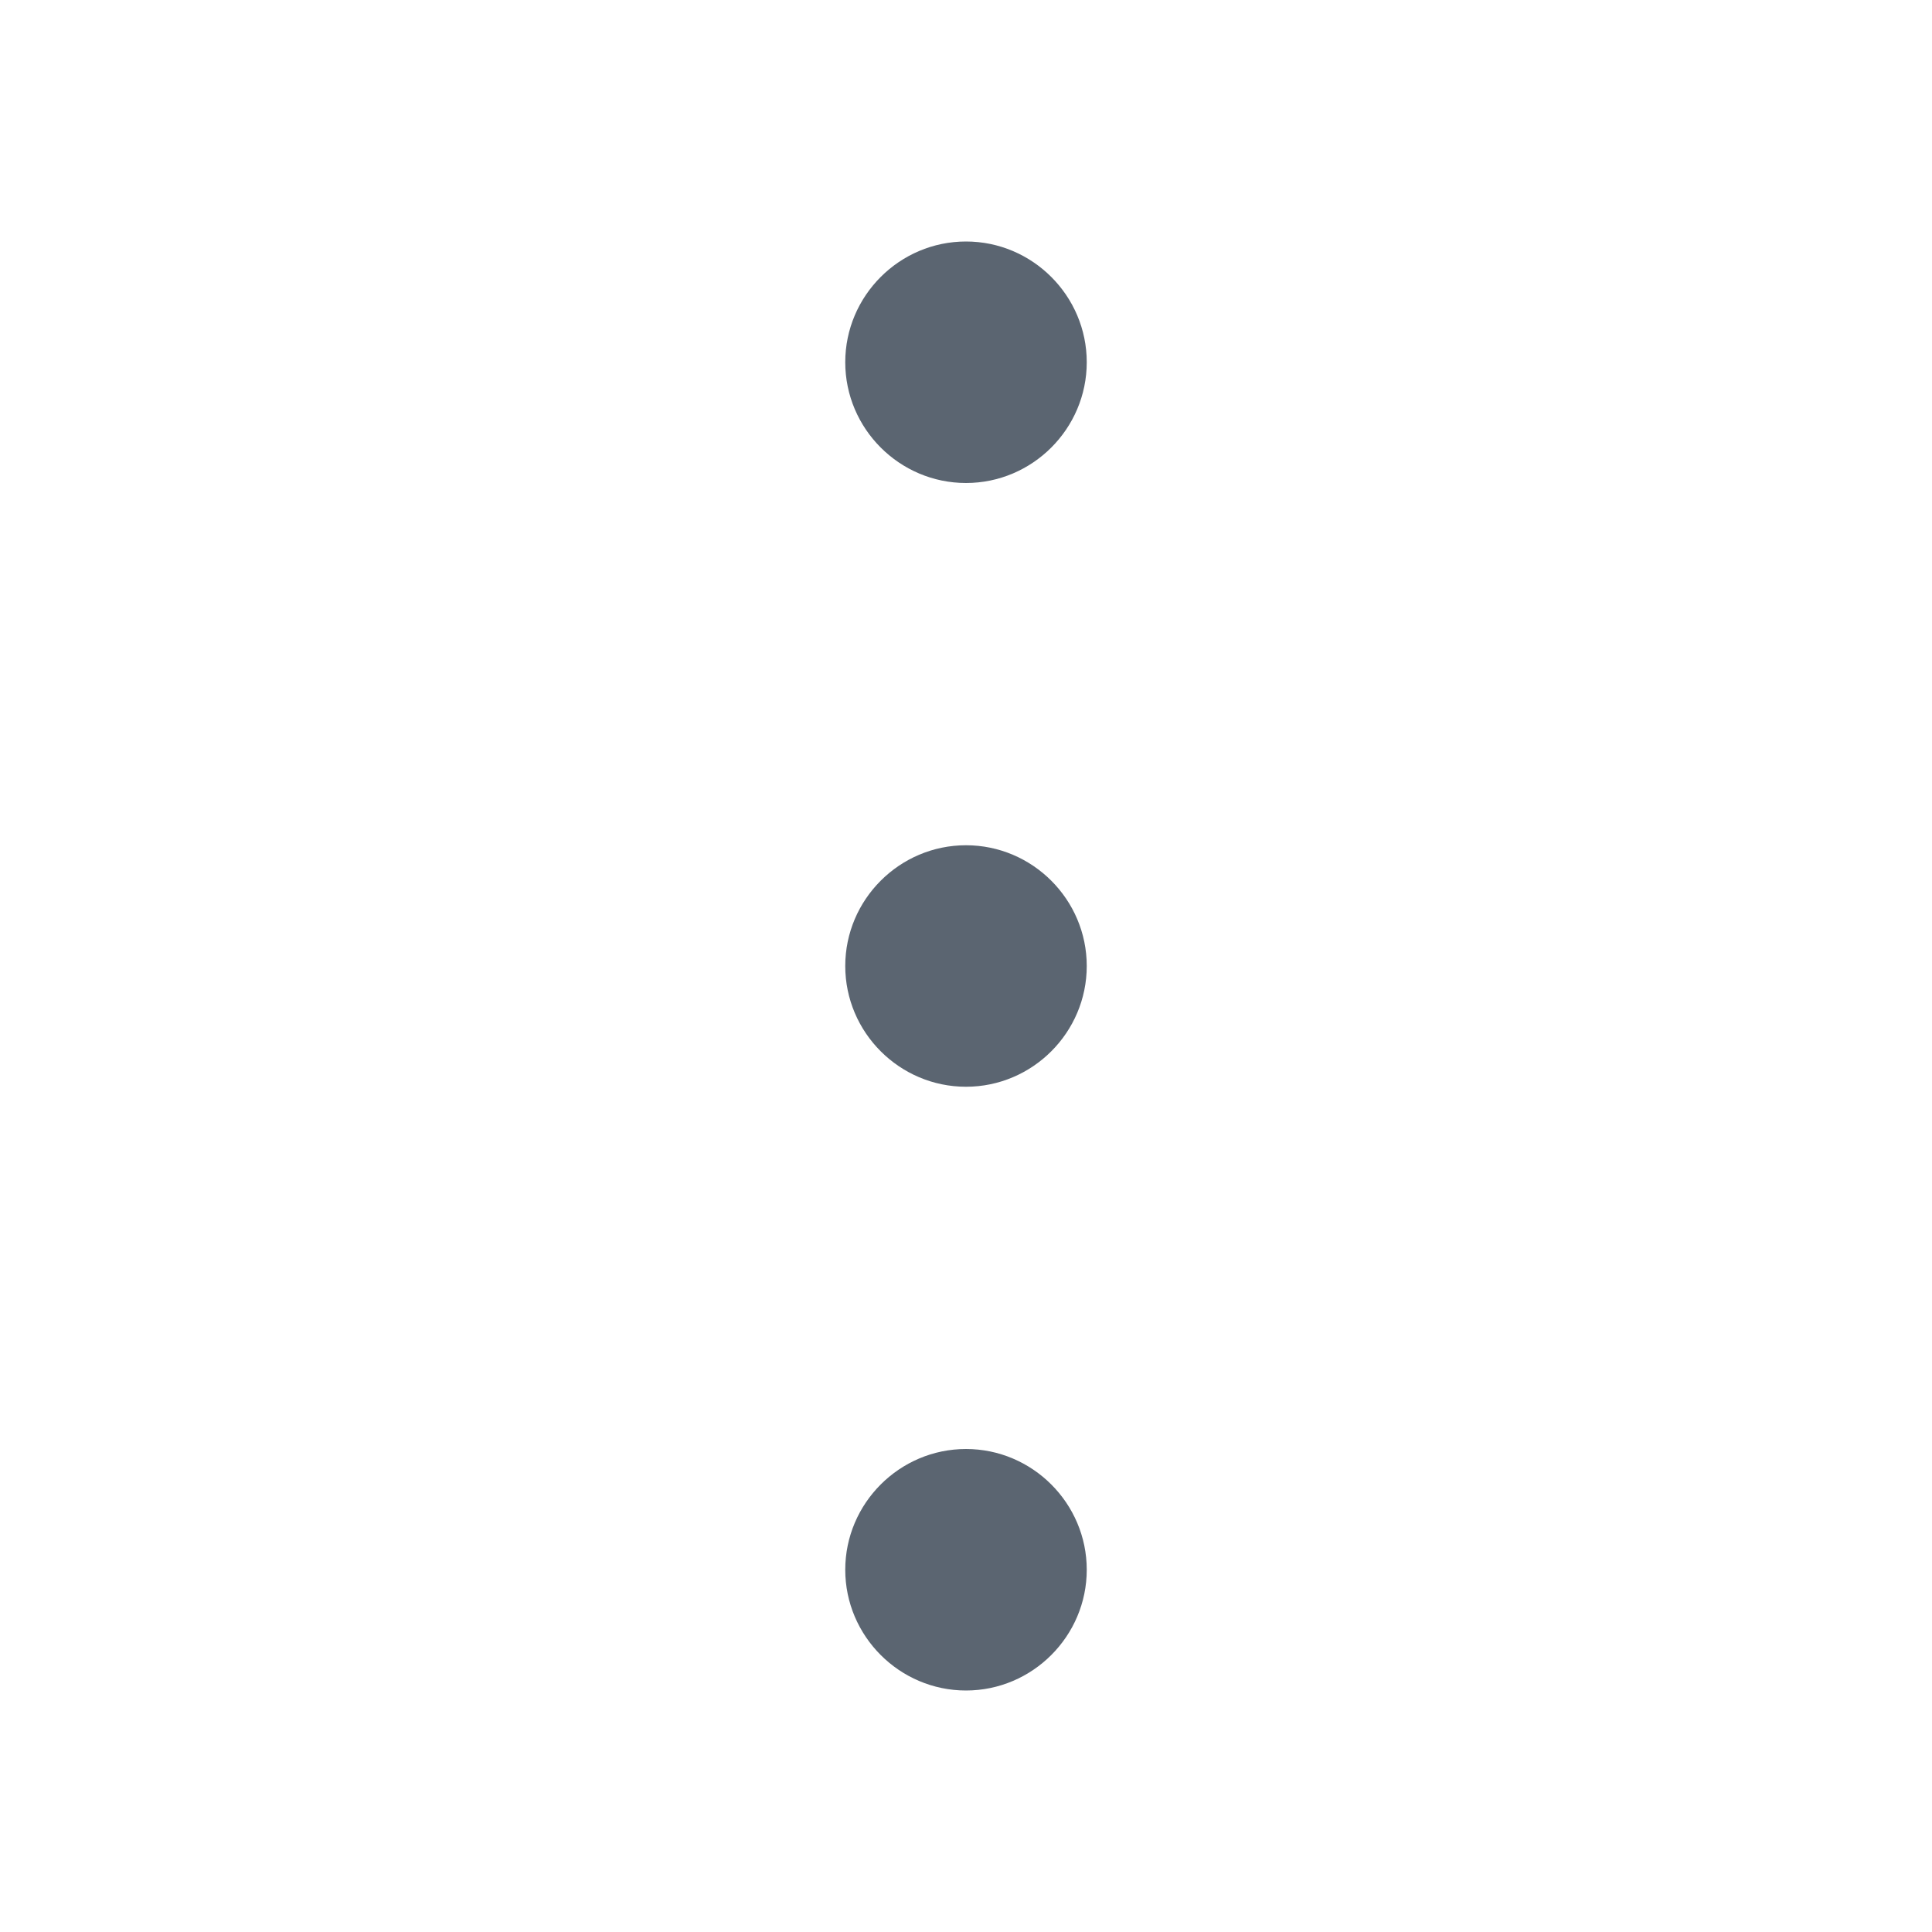 <svg width="28" height="28" fill="none" xmlns="http://www.w3.org/2000/svg"><path d="M14 3.5c-.963 0-1.75.787-1.75 1.75S13.037 7 14 7s1.75-.787 1.75-1.75S14.963 3.5 14 3.5zM14 21c-.963 0-1.75.788-1.75 1.75s.787 1.75 1.75 1.75 1.75-.788 1.75-1.75S14.963 21 14 21zm0-8.75c-.963 0-1.75.787-1.75 1.75s.787 1.75 1.75 1.75 1.75-.787 1.75-1.75-.787-1.75-1.75-1.75z" fill="#5B6571"/></svg>